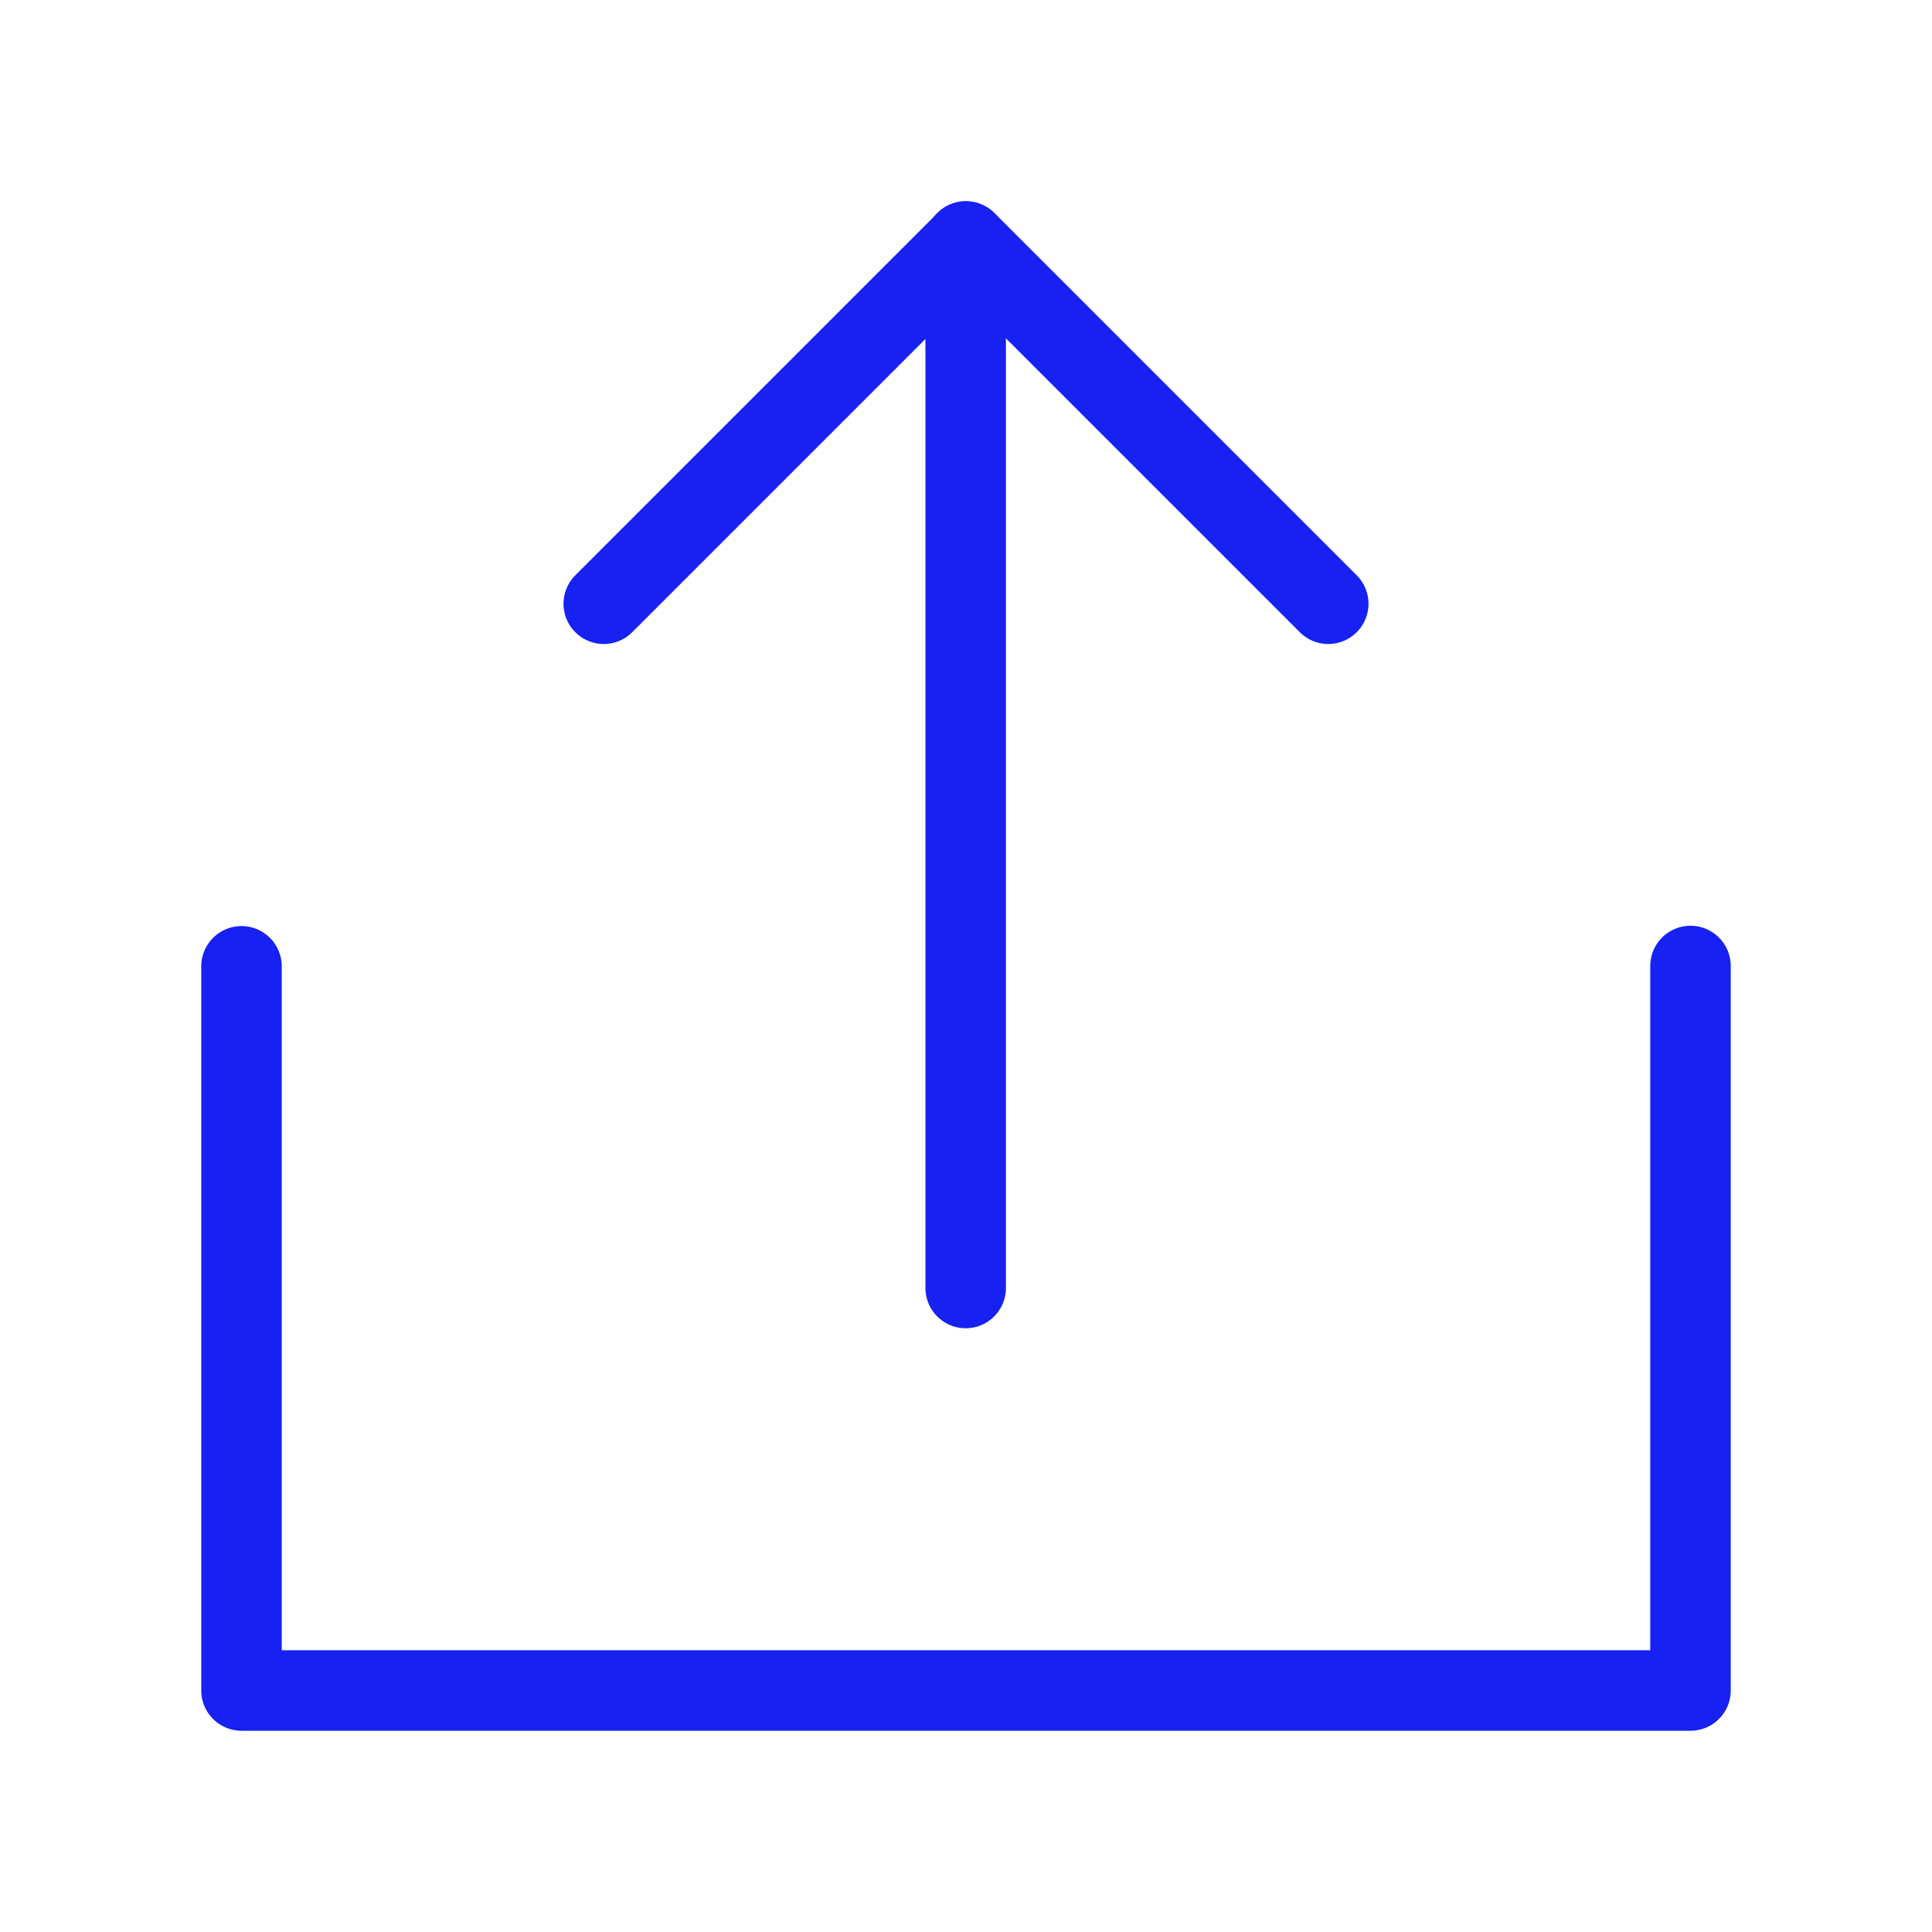 <?xml version="1.0" encoding="UTF-8"?><svg width="24" height="24" viewBox="0 0 48 48" fill="none" xmlns="http://www.w3.org/2000/svg"><mask id="icon-1f008e067f10b972" maskUnits="userSpaceOnUse" x="0" y="0" width="48" height="48" style="mask-type: alpha"><path d="M48 0H0V48H48V0Z" fill="#1721F1"/></mask><g mask="url(#icon-1f008e067f10b972)"><path d="M6 24.008V42H42V24" stroke="#1721F1" stroke-width="2" stroke-linecap="round" stroke-linejoin="round"/><path d="M33 15L24 6L15 15" stroke="#1721F1" stroke-width="2" stroke-linecap="round" stroke-linejoin="round"/><path d="M23.992 32V6" stroke="#1721F1" stroke-width="2" stroke-linecap="round" stroke-linejoin="round"/></g></svg>
